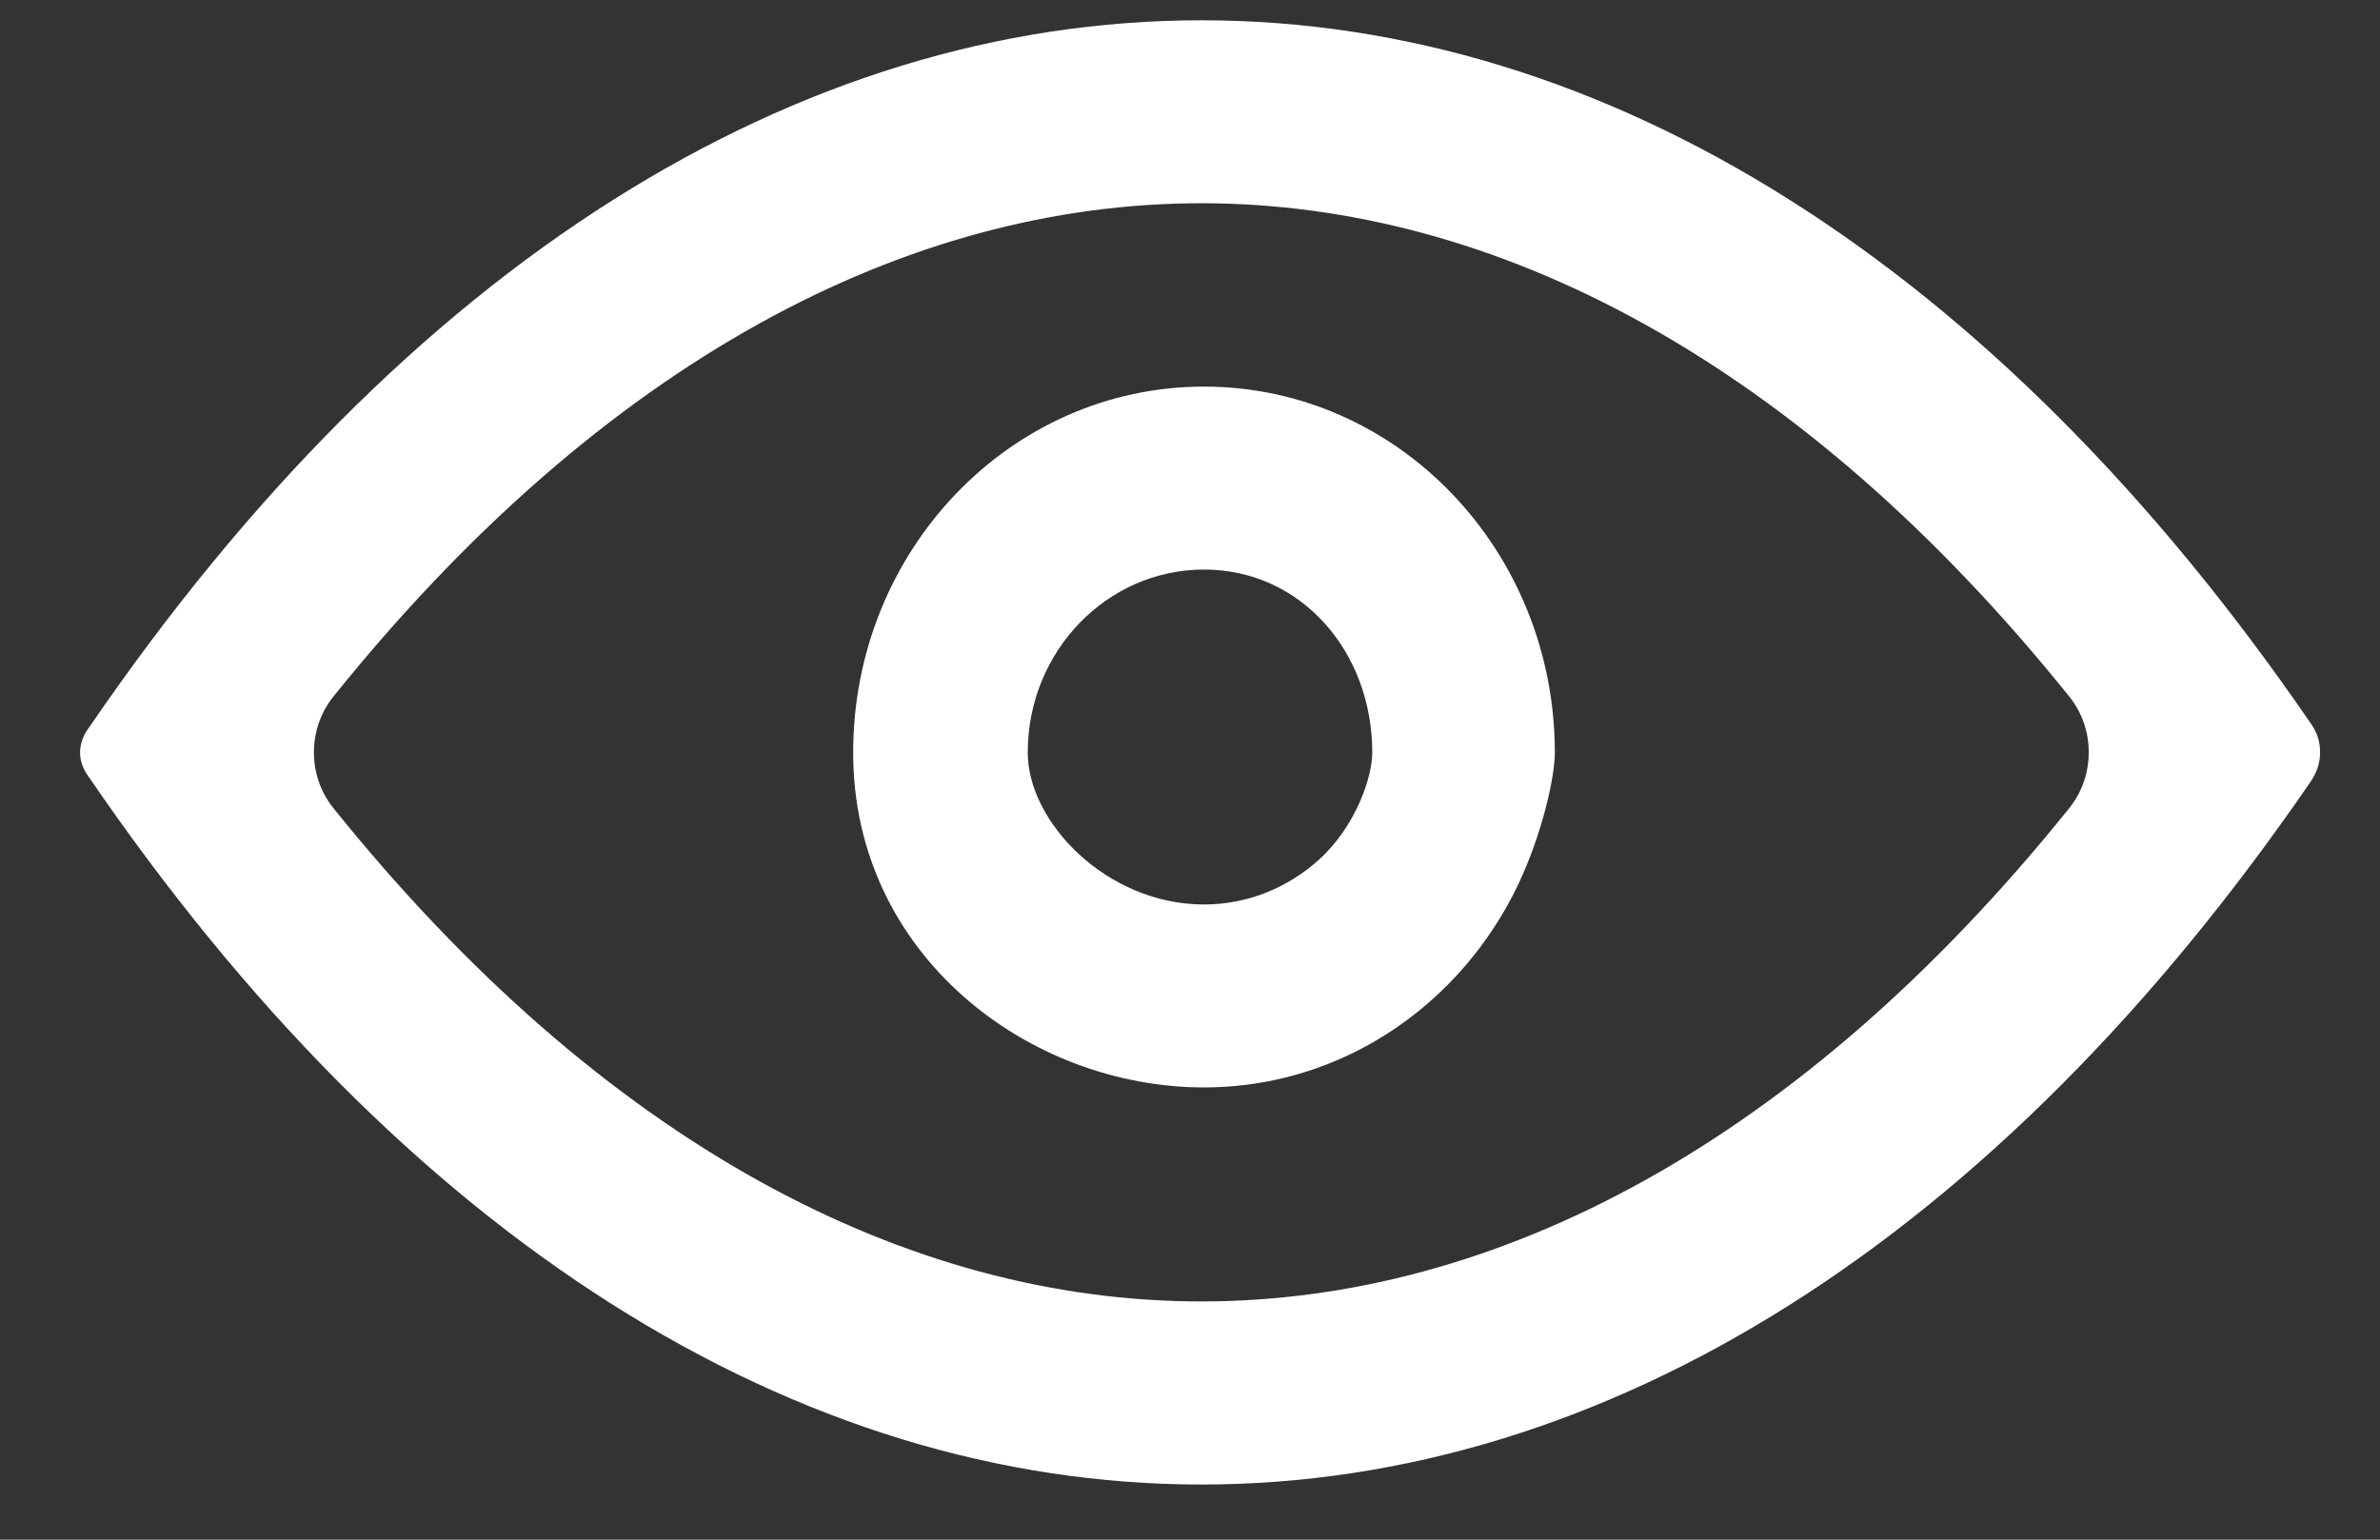 <svg width="17" height="11" viewBox="0 0 17 11" fill="none" xmlns="http://www.w3.org/2000/svg">
<rect x="0" y="0" width="17" height="11" fill="#333333" stroke="none"/>
<g clip-path="url(#clip0_27_18)">
<path fill-rule="evenodd" clip-rule="evenodd" d="M10.877 6.247C11.024 5.914 11.106 5.544 11.106 5.377C11.106 3.933 9.984 2.762 8.6 2.762C7.216 2.762 6.094 3.933 6.094 5.377C6.094 6.822 7.347 7.769 8.6 7.769C9.402 7.769 10.115 7.377 10.573 6.767C10.693 6.607 10.796 6.433 10.877 6.247ZM8.6 6.462C8.913 6.462 9.2 6.341 9.42 6.143C9.686 5.903 9.802 5.549 9.802 5.377C9.802 4.655 9.293 4.069 8.6 4.069C7.907 4.069 7.341 4.654 7.341 5.376C7.341 5.875 7.907 6.462 8.6 6.462Z" fill="white"/>
<path fill-rule="evenodd" clip-rule="evenodd" d="M0.629 5.543C0.639 5.556 0.619 5.531 0.629 5.543C0.552 5.438 0.554 5.314 0.629 5.207C0.635 5.2 0.64 5.192 0.646 5.183C2.899 1.894 5.693 0.145 8.581 0.145C11.466 0.145 14.258 1.889 16.508 5.172C16.551 5.234 16.572 5.298 16.572 5.375C16.572 5.455 16.547 5.523 16.502 5.588C14.252 8.865 11.463 10.606 8.581 10.606C5.686 10.606 2.884 8.848 0.629 5.543ZM2.381 4.977C2.196 5.207 2.196 5.543 2.381 5.773C4.31 8.172 6.483 9.298 8.581 9.298C10.68 9.298 12.852 8.172 14.781 5.773C14.966 5.543 14.966 5.207 14.781 4.977C12.852 2.578 10.68 1.452 8.581 1.452C6.483 1.452 4.31 2.578 2.381 4.977Z" fill="white"/>
</g>
<defs>
<clipPath id="clip0_27_18">
<rect width="17" height="11" fill="white"/>
</clipPath>
</defs>
</svg>
